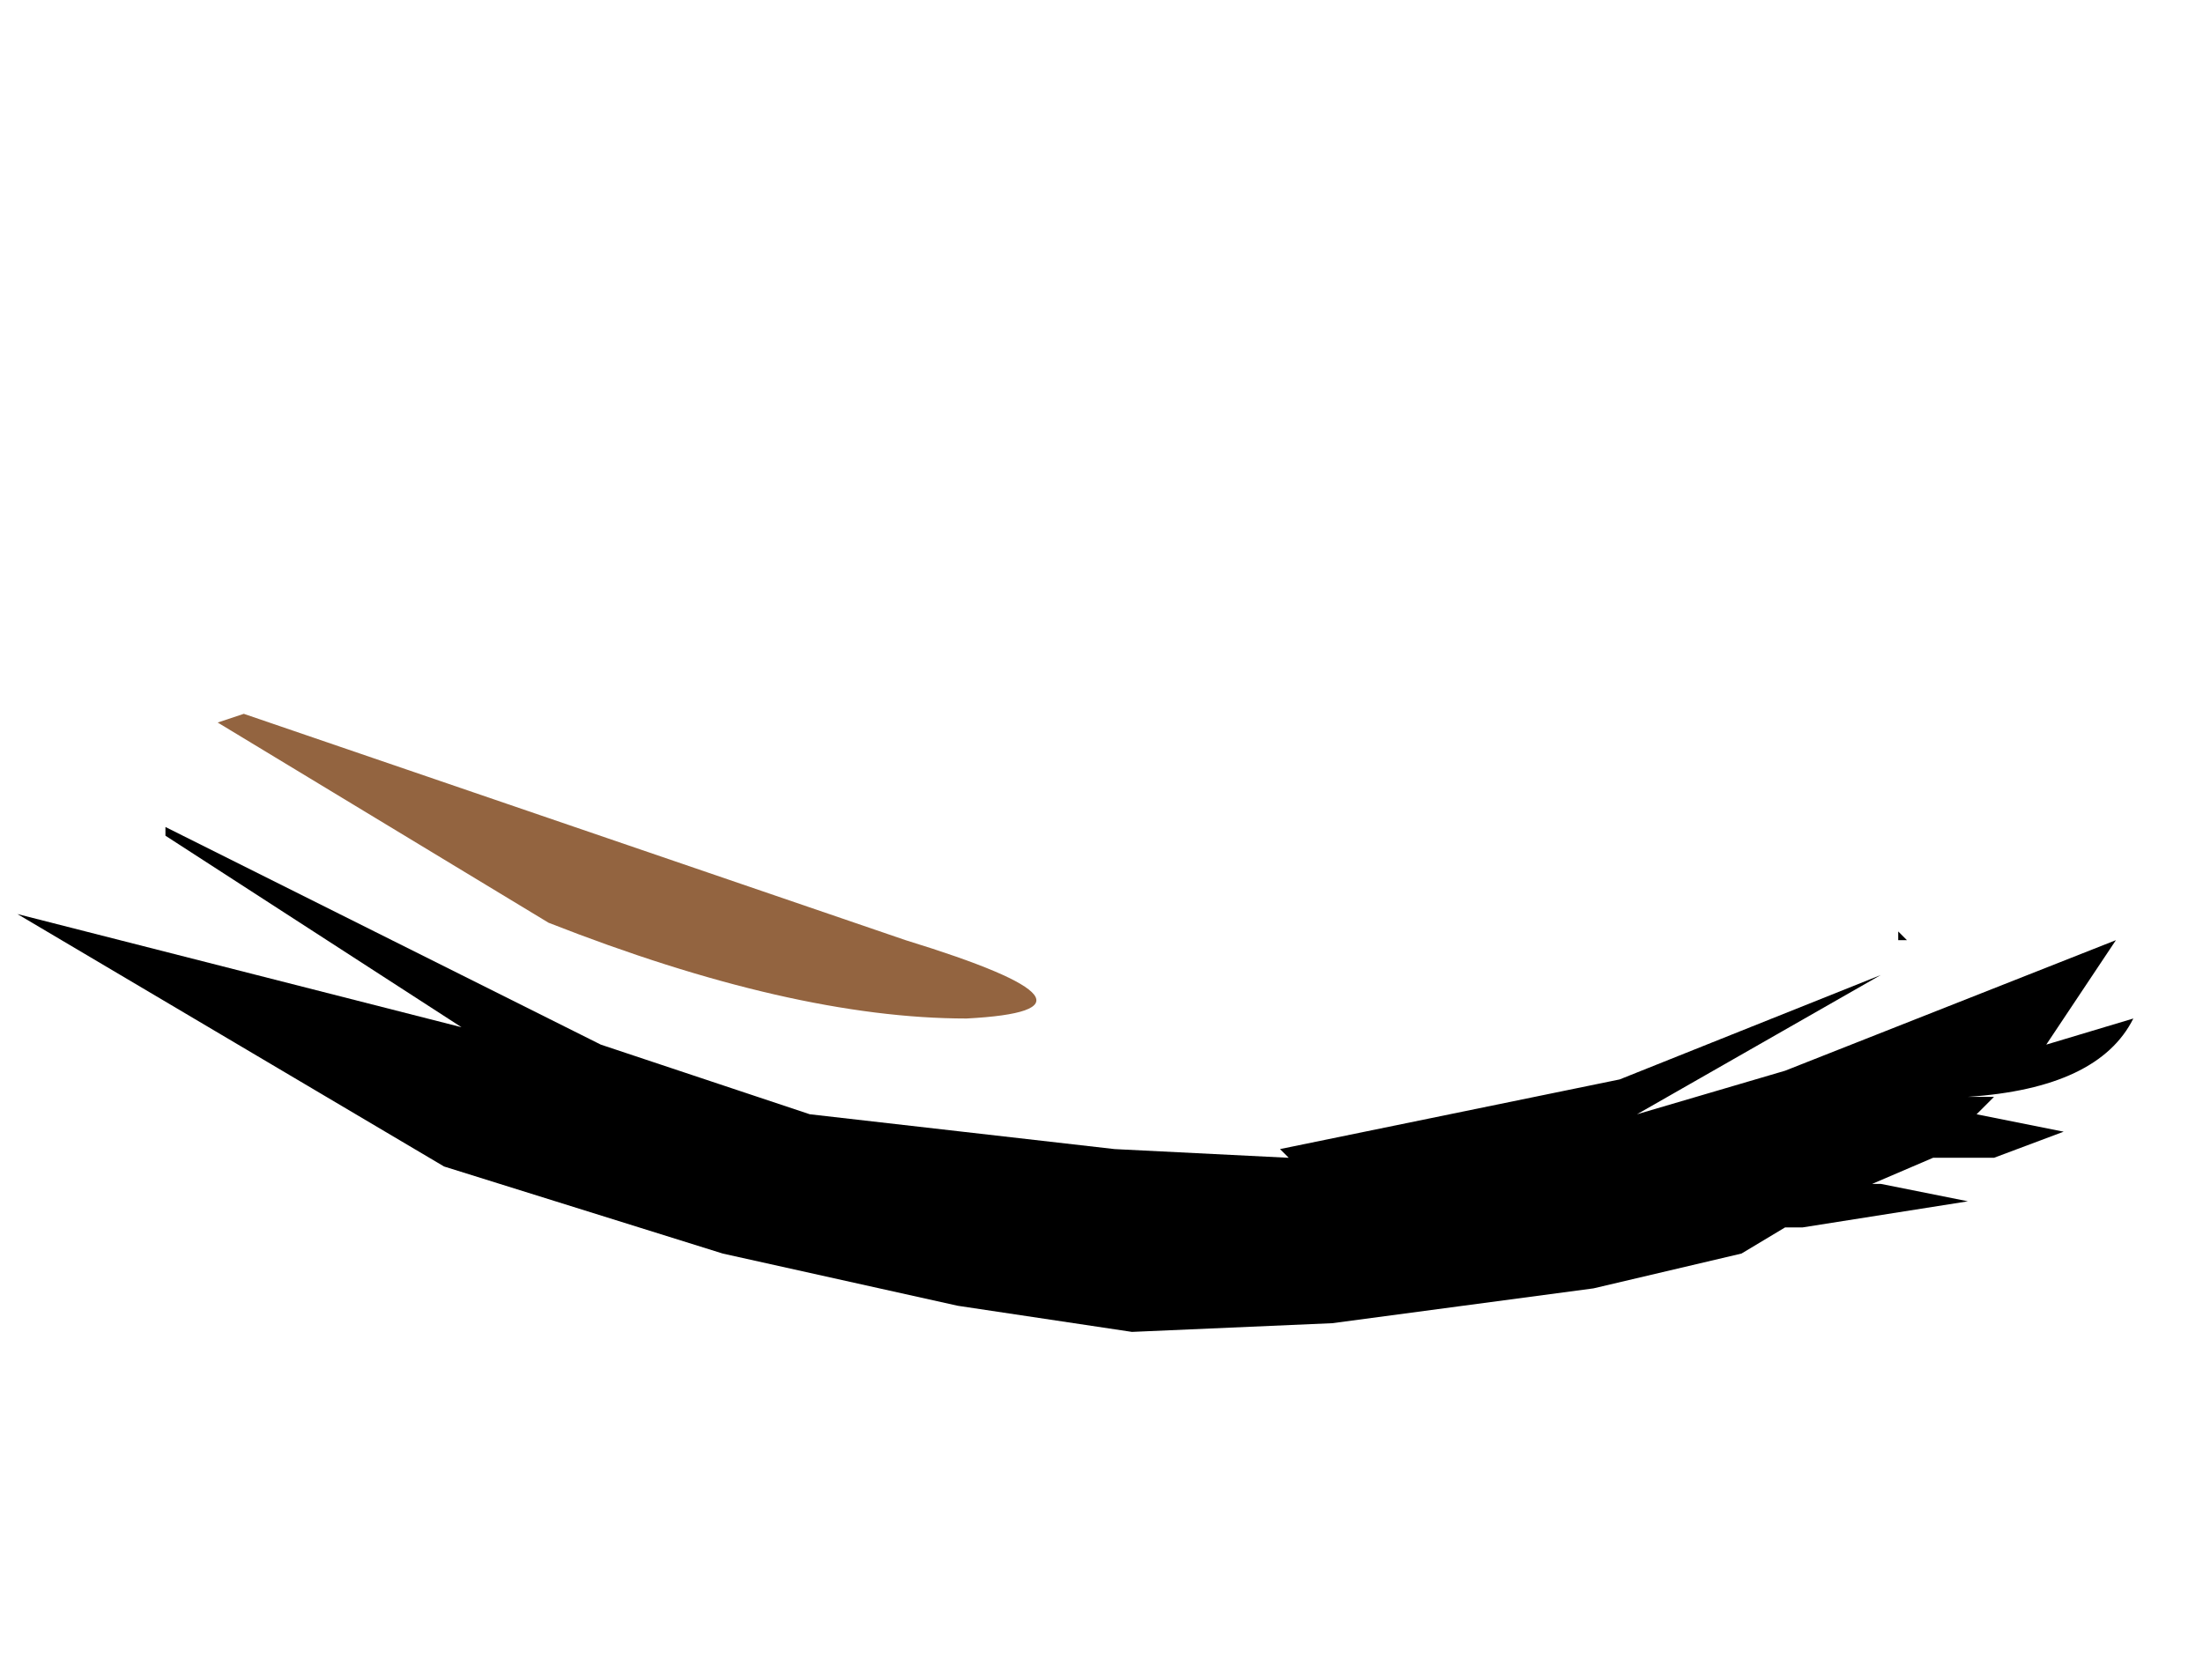 <svg xmlns="http://www.w3.org/2000/svg" xmlns:ffdec="https://www.free-decompiler.com/flash" xmlns:xlink="http://www.w3.org/1999/xlink" ffdec:objectType="frame" width="12.65" height="9.65"><use ffdec:characterId="9" xlink:href="#a" width="12.15" height="3.55" transform="translate(.1 4.1)"/><defs><g id="a" fill-rule="evenodd"><path d="m7.55 3.5-1.15.05-1-.15-1.35-.3-1.6-.5L0 1.15l2.55.65L.85.7V.65l2.5 1.25 1.2.4 1.75.2 1 .05-.05-.05 1.95-.4 1.5-.6-1.4.8.85-.25 1.9-.75-.4.6.5-.15q-.2.4-.95.45h.15l-.1.1.5.1-.4.15H11l-.35.15h.05l.5.1-.95.15h-.1l-.25.15-.85.2zm3.25-2.2v-.05l.05.05z"/><path fill="#936440" d="M5.45 1.75q-1 0-2.4-.55L1.15.05 1.3 0l3.8 1.3q1.3.4.35.45"/></g></defs></svg>